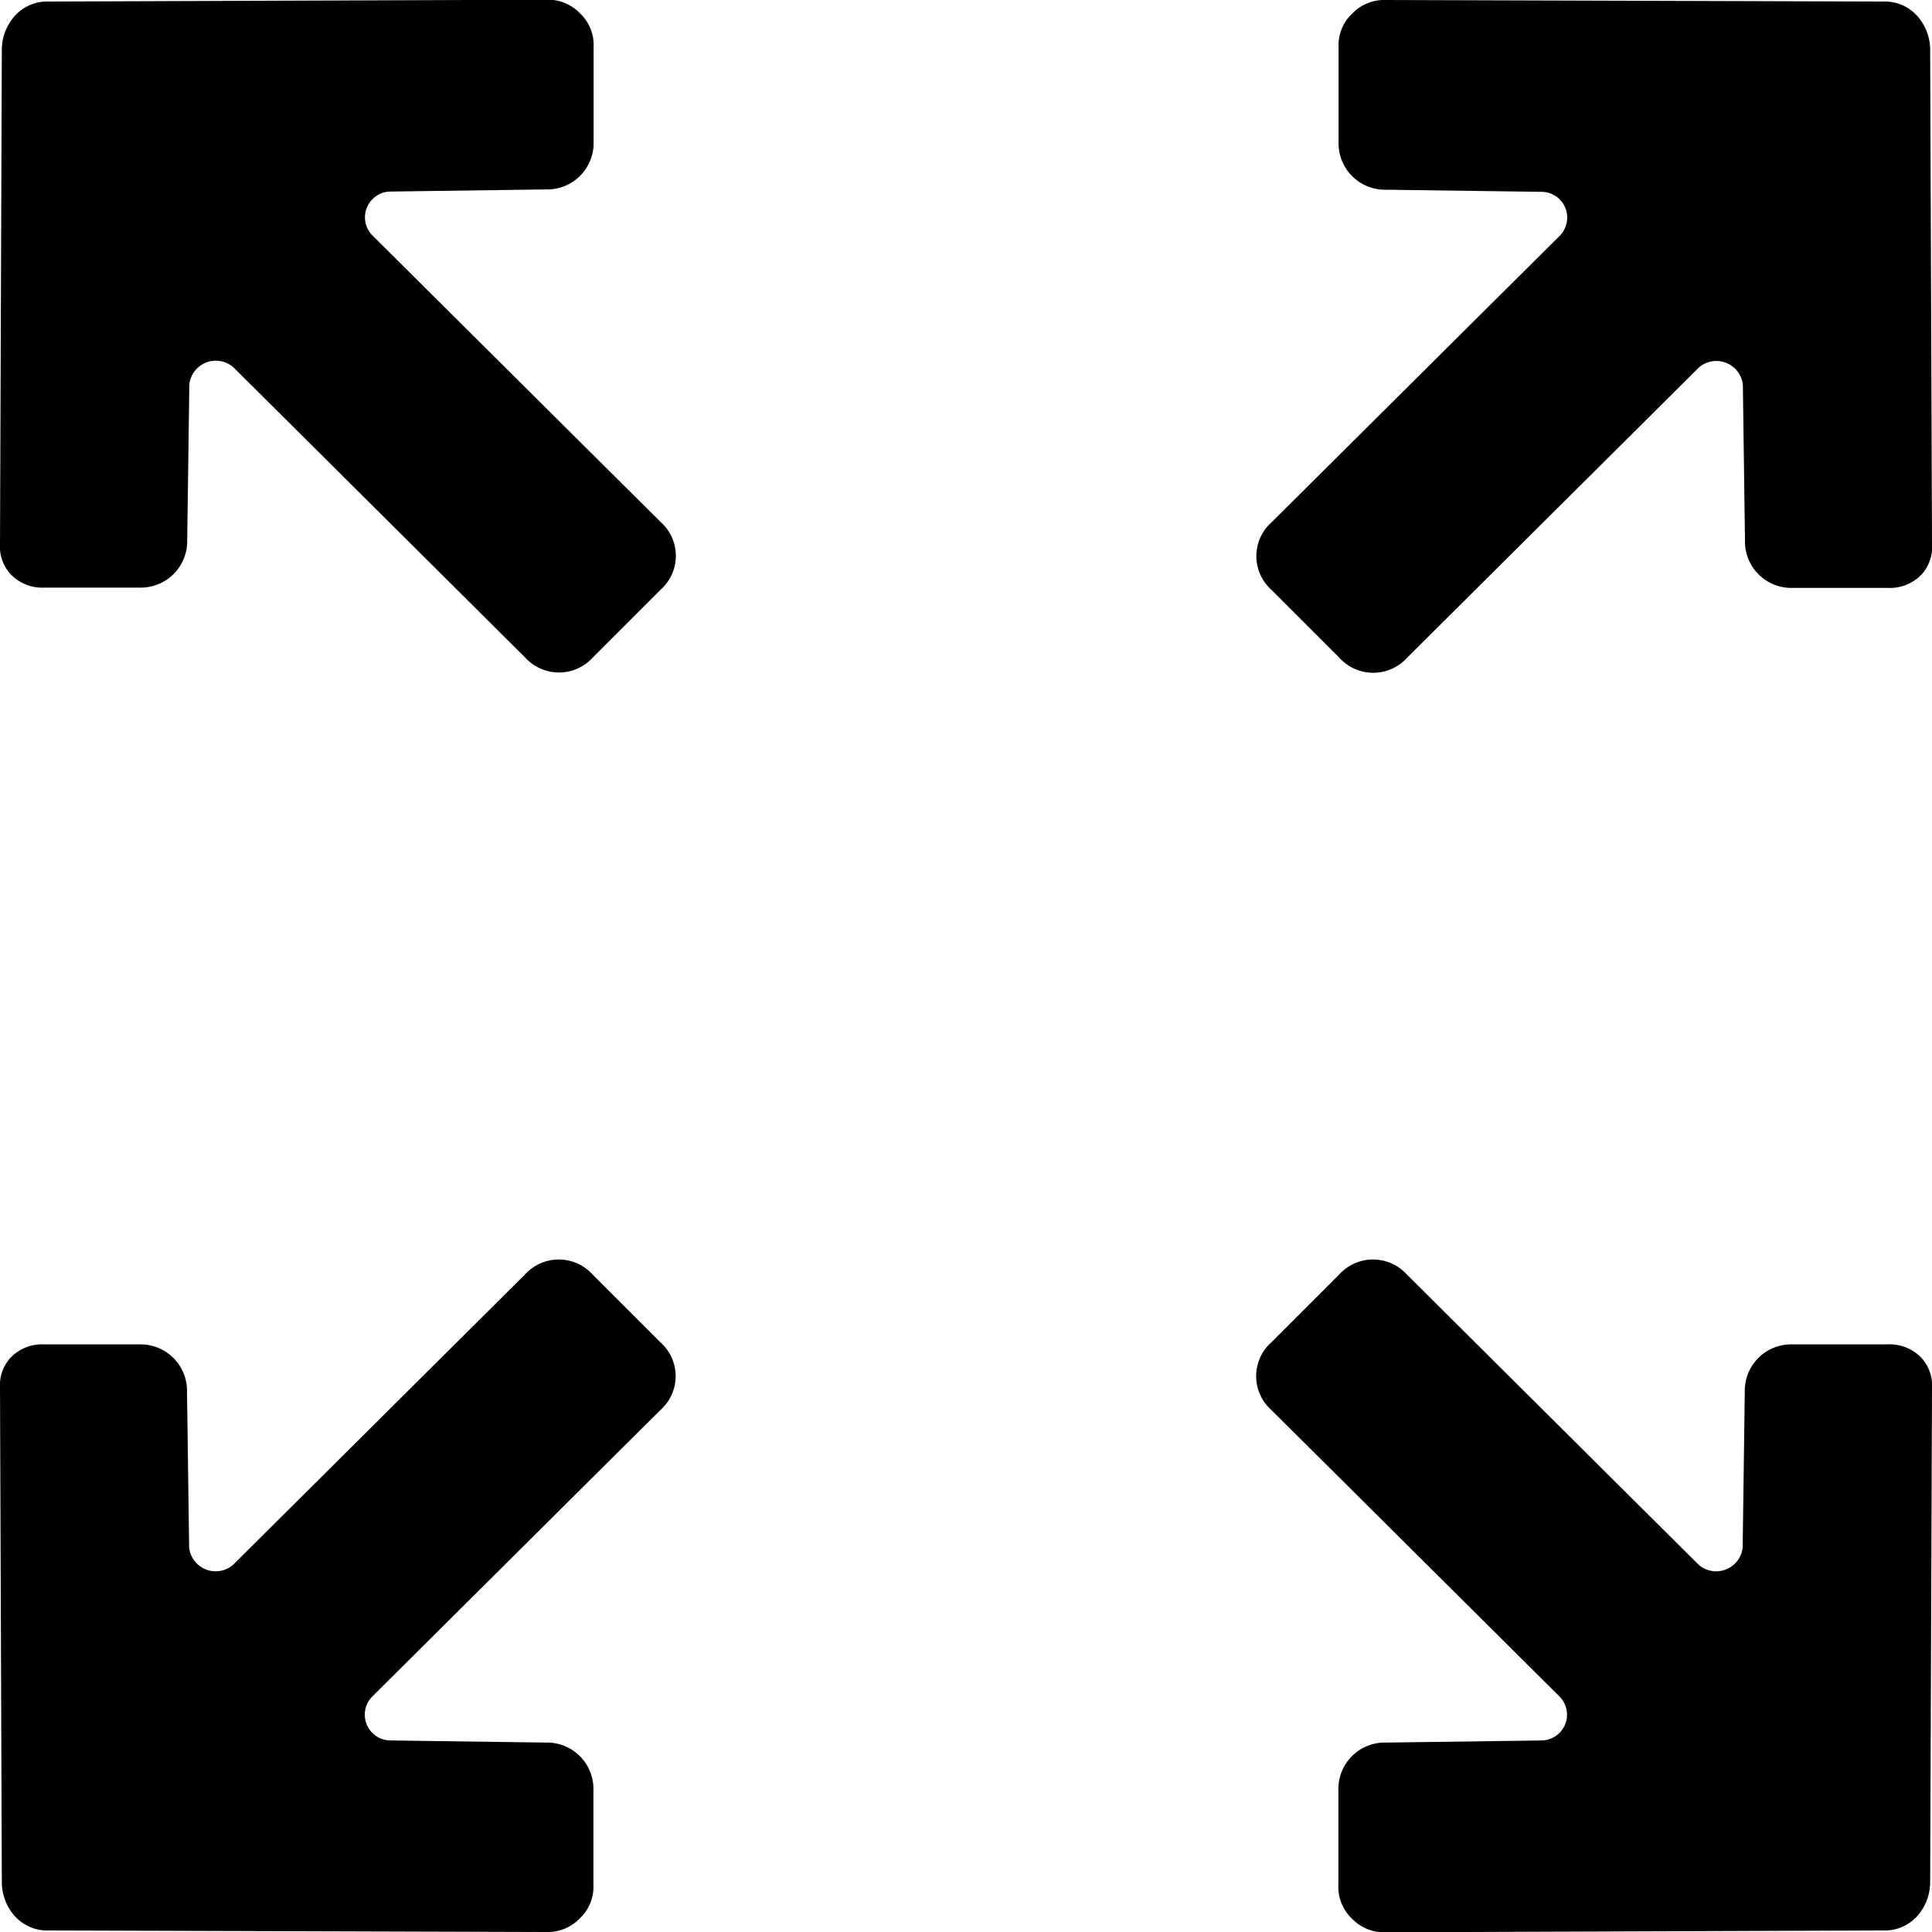 <svg xmlns="http://www.w3.org/2000/svg" width="20" height="20" viewBox="0 0 20 20"><defs><style>.cls-1{fill-rule:evenodd}</style></defs><path id="arw" class="cls-1" d="M686 120.626l-.019-5.119a.53.53 0 0 0-.141-.35.453.453 0 0 0-.352-.141L680.35 115a.459.459 0 0 0-.352.141.448.448 0 0 0-.141.351v.981a.48.48 0 0 0 .493.491l1.619.022a.267.267 0 0 1 .176.456l-2.982 2.965a.468.468 0 0 0 0 .7l.7.7a.473.473 0 0 0 .705 0l3.016-3a.276.276 0 0 1 .458.175l.022 1.613a.48.48 0 0 0 .492.491h.986a.453.453 0 0 0 .352-.141.425.425 0 0 0 .106-.319zm-20 8.748l.019 5.119a.53.53 0 0 0 .141.35.453.453 0 0 0 .352.141l5.138.016a.459.459 0 0 0 .352-.141.448.448 0 0 0 .141-.351v-.978a.48.48 0 0 0-.493-.491l-1.619-.022a.267.267 0 0 1-.176-.456l2.982-2.965a.468.468 0 0 0 0-.7l-.7-.7a.473.473 0 0 0-.705 0l-3.016 3a.276.276 0 0 1-.458-.175l-.022-1.613a.481.481 0 0 0-.493-.491h-.985a.453.453 0 0 0-.352.141.425.425 0 0 0-.106.316zm0-8.748l.019-5.119a.53.53 0 0 1 .141-.35.453.453 0 0 1 .352-.141l5.14-.019a.459.459 0 0 1 .352.141.448.448 0 0 1 .141.351v.981a.48.48 0 0 1-.493.491l-1.619.022a.267.267 0 0 0-.176.456l2.982 2.965a.468.468 0 0 1 0 .7l-.7.7a.473.473 0 0 1-.705 0l-3.016-3a.276.276 0 0 0-.458.175l-.022 1.613a.481.481 0 0 1-.493.491h-.985a.453.453 0 0 1-.352-.141.425.425 0 0 1-.108-.316zm20 8.748l-.019 5.119a.53.53 0 0 1-.141.35.453.453 0 0 1-.352.141l-5.14.019a.459.459 0 0 1-.352-.141.448.448 0 0 1-.141-.351v-.981a.48.48 0 0 1 .493-.491l1.619-.022a.267.267 0 0 0 .176-.456l-2.982-2.965a.468.468 0 0 1 0-.7l.7-.7a.473.473 0 0 1 .705 0l3.016 3a.276.276 0 0 0 .458-.175l.022-1.613a.48.48 0 0 1 .492-.491h.986a.453.453 0 0 1 .352.141.425.425 0 0 1 .108.316z" transform="translate(-666 -115)"/></svg>